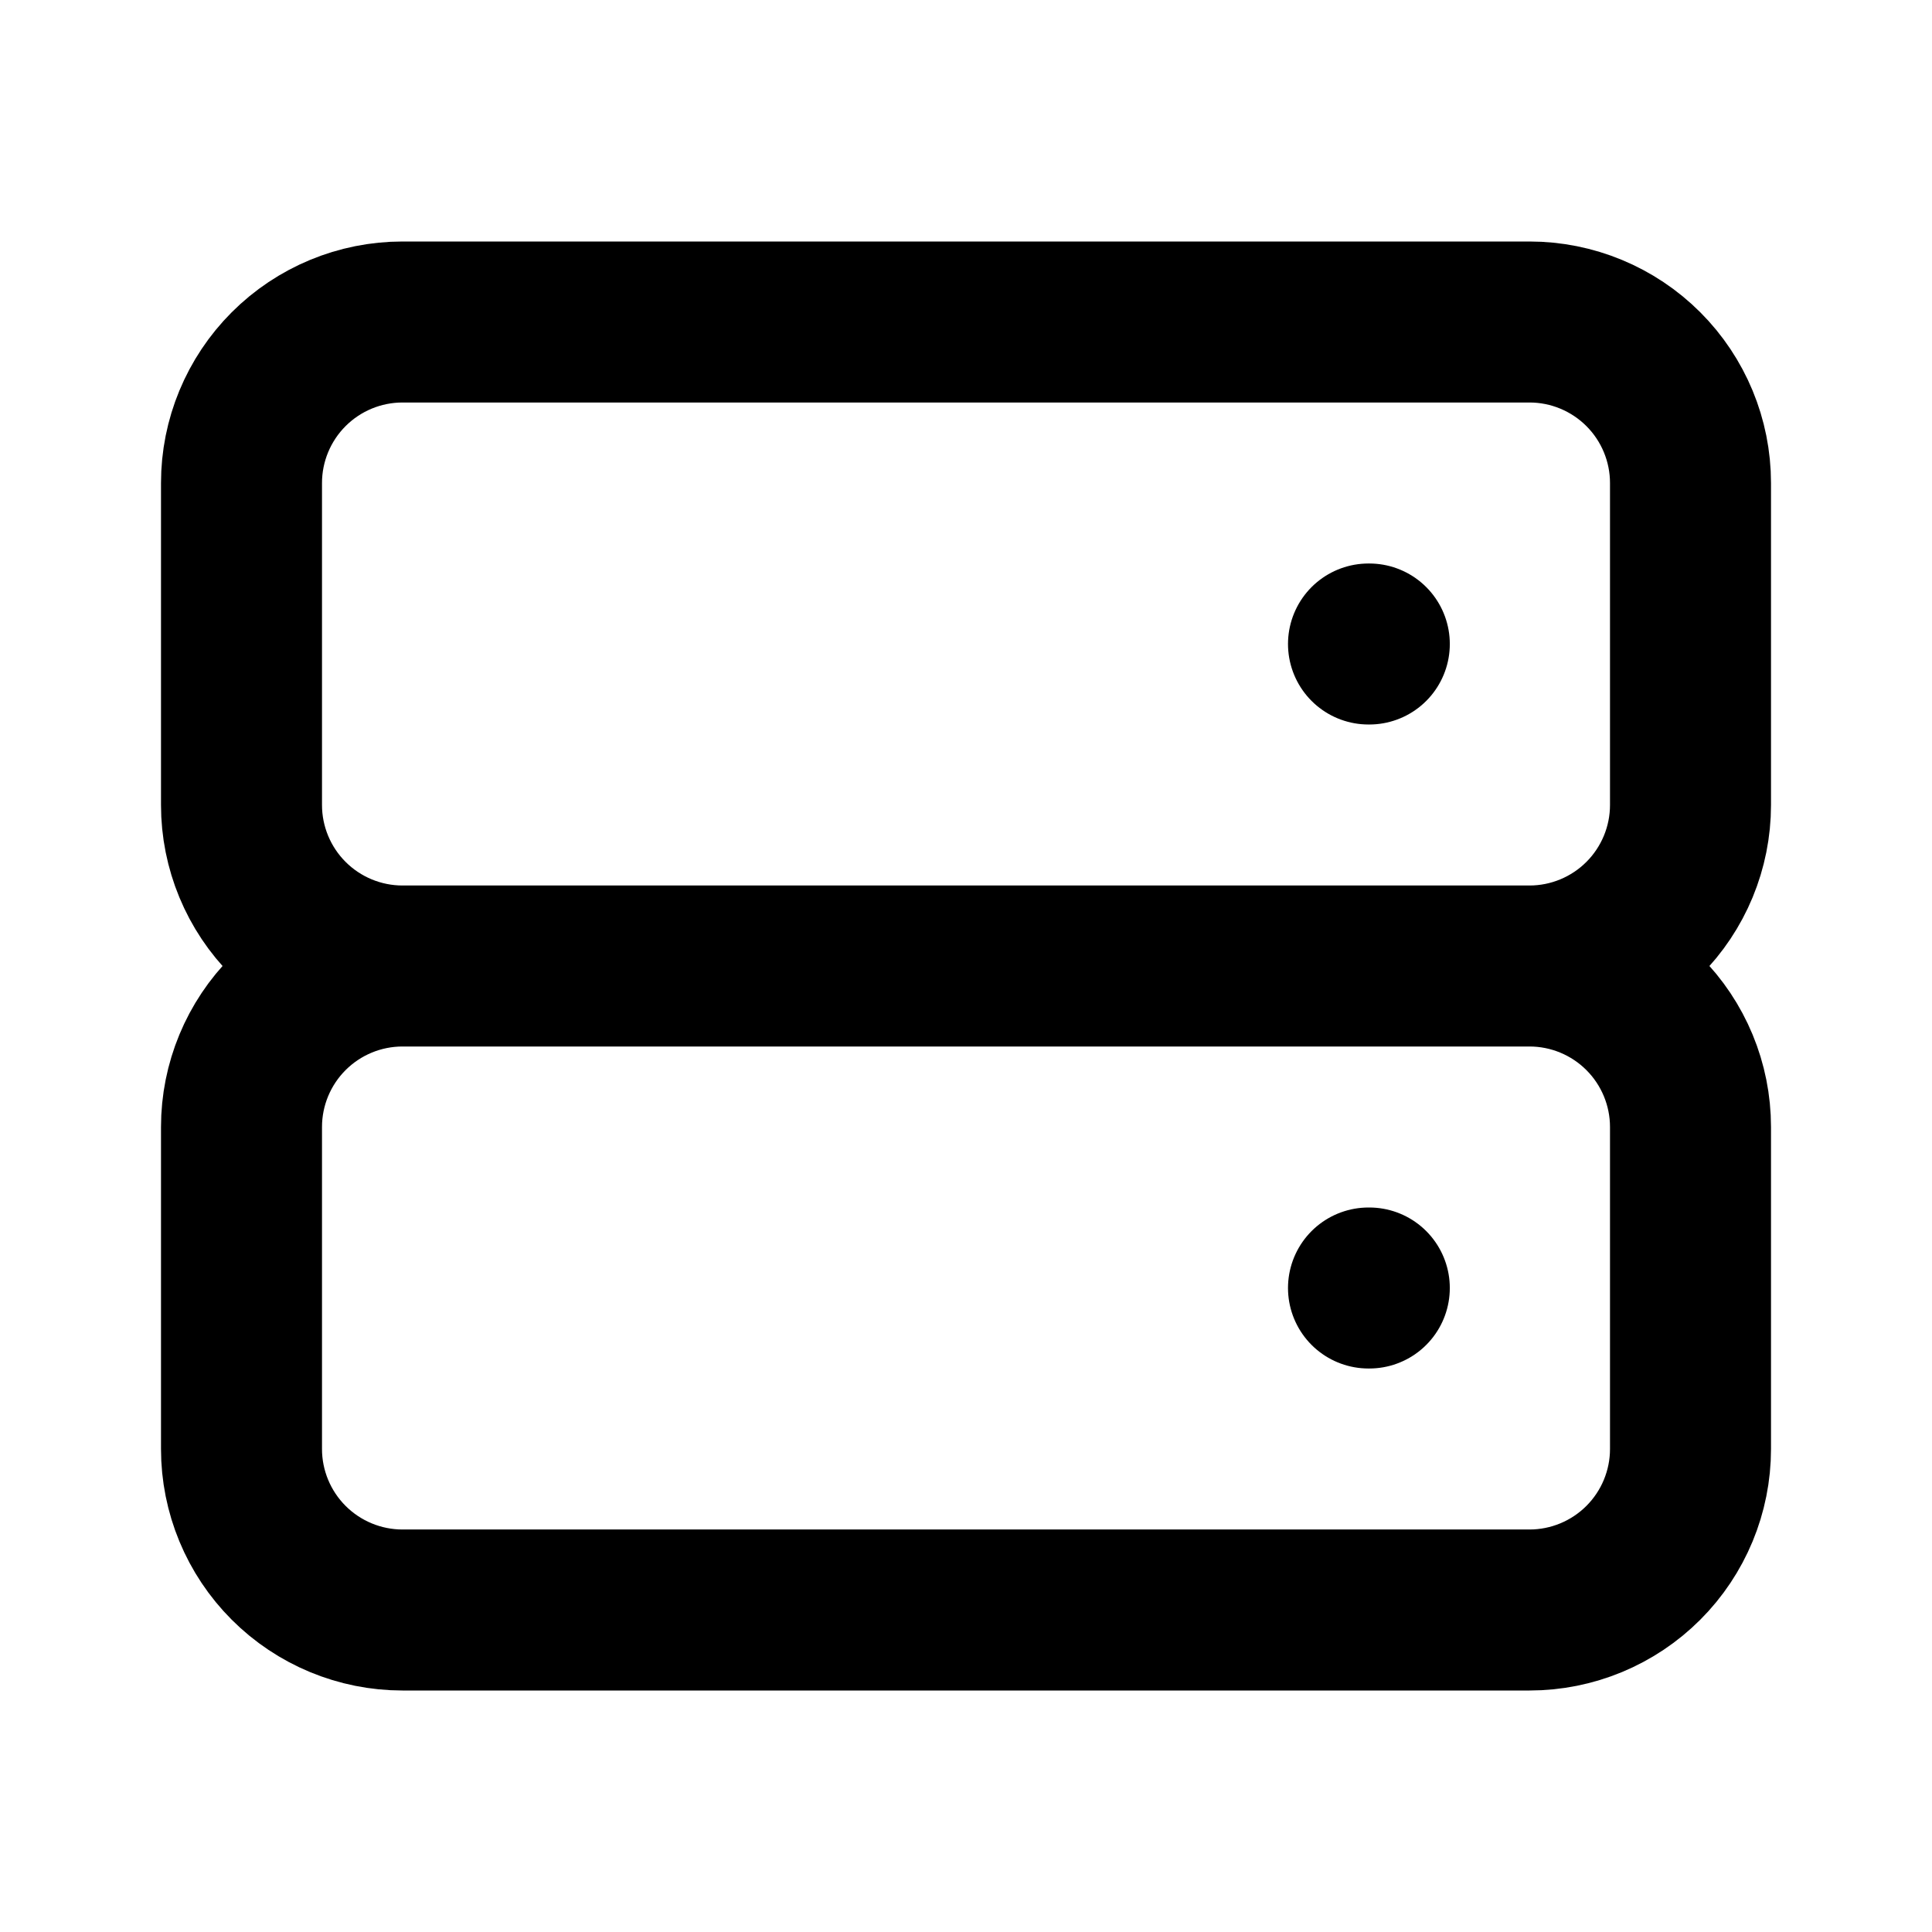 <svg xmlns="http://www.w3.org/2000/svg" fill="none" viewBox="0 0 24 24">
  <path stroke="#000" stroke-linecap="round" stroke-linejoin="round" stroke-width="2" d="M5 12h14M5 12c-.53 0-1.039-.211-1.414-.586C3.211 11.039 3 10.53 3 10V6c0-.53.211-1.039.586-1.414C3.961 4.211 4.47 4 5 4h14c.53 0 1.039.211 1.414.586C20.789 4.961 21 5.47 21 6v4c0 .53-.211 1.039-.586 1.414S19.53 12 19 12M5 12c-.53 0-1.039.211-1.414.586C3.211 12.961 3 13.47 3 14v4c0 .53.211 1.039.586 1.414C3.961 19.789 4.47 20 5 20h14c.53 0 1.039-.211 1.414-.586S21 18.53 21 18v-4c0-.53-.211-1.039-.586-1.414S19.53 12 19 12m-2-4h.01M17 16h.01"/>
</svg>
